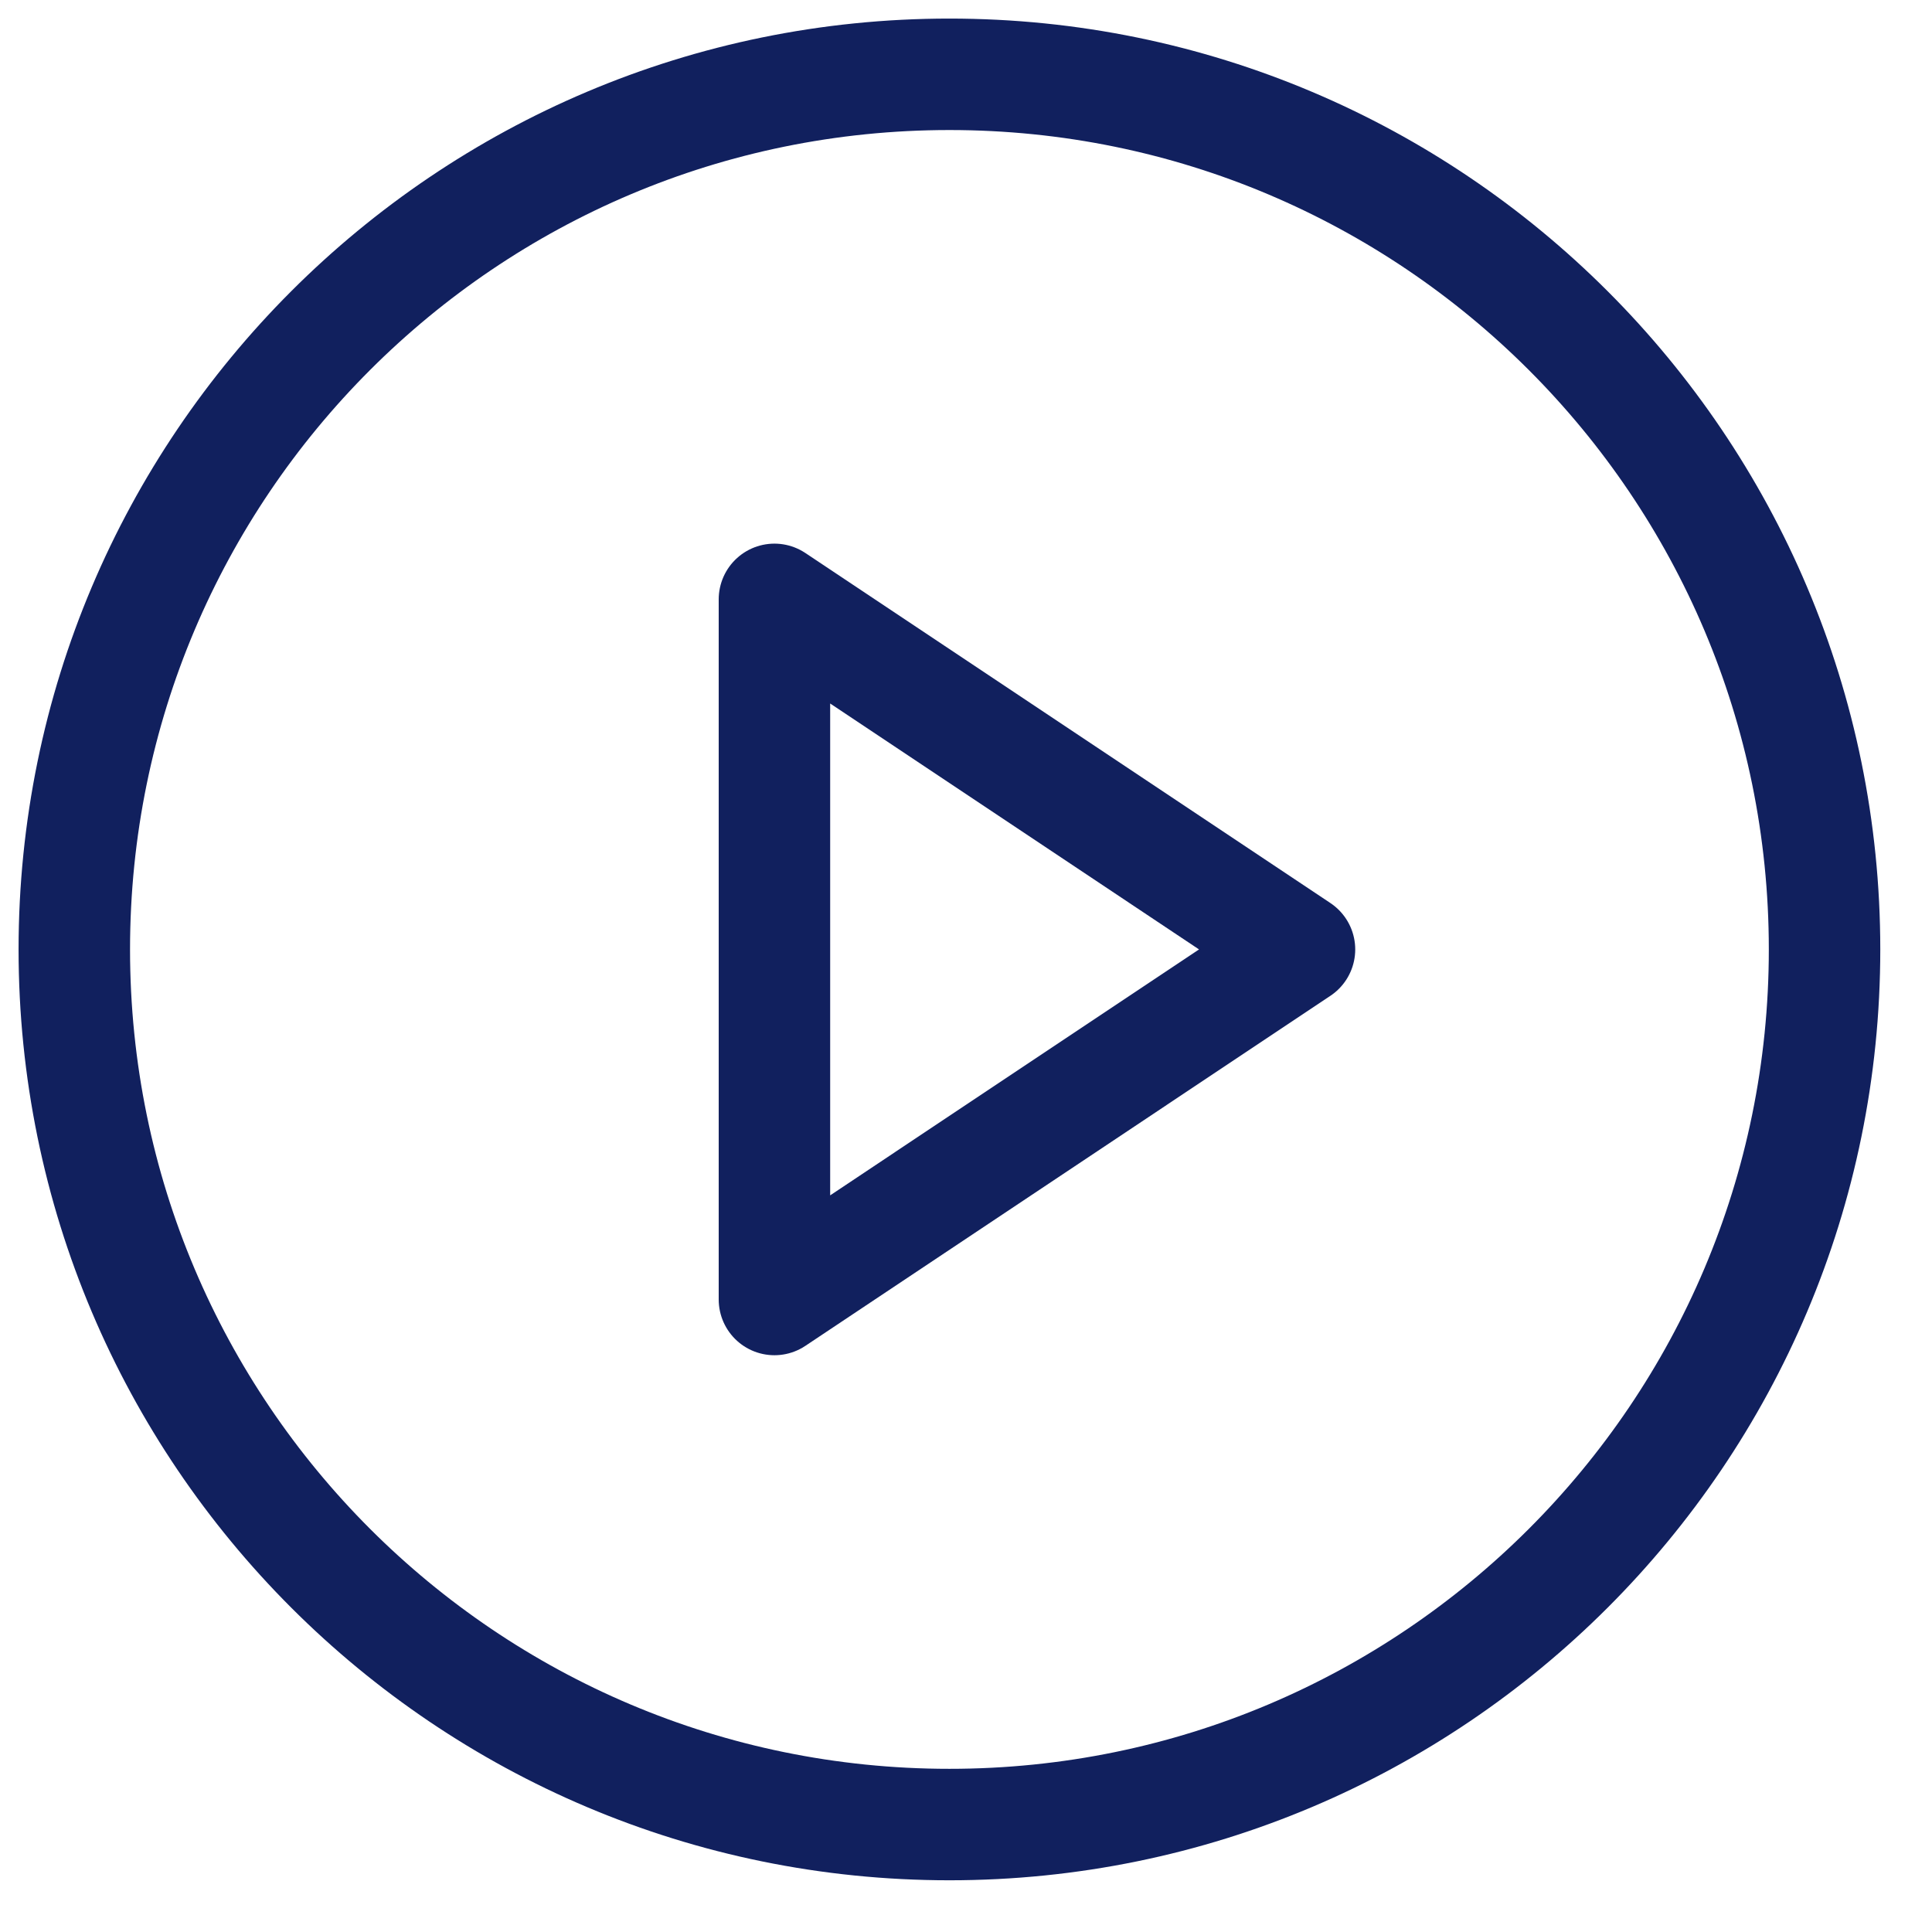 <svg width="26" height="26" viewBox="0 0 26 26" fill="none" xmlns="http://www.w3.org/2000/svg">
<path d="M12.777 24.554C19.282 24.554 24.554 19.282 24.554 12.777C24.554 6.273 19.282 1 12.777 1C6.273 1 1 6.273 1 12.777C1 19.282 6.273 24.554 12.777 24.554Z" stroke="#11205E" stroke-width="1.5" stroke-linecap="round" stroke-linejoin="round"/>
<path d="M10.422 8.066L17.488 12.777L10.422 17.488V8.066Z" stroke="#11205E" stroke-width="1.5" stroke-linecap="round" stroke-linejoin="round"/>
</svg>
